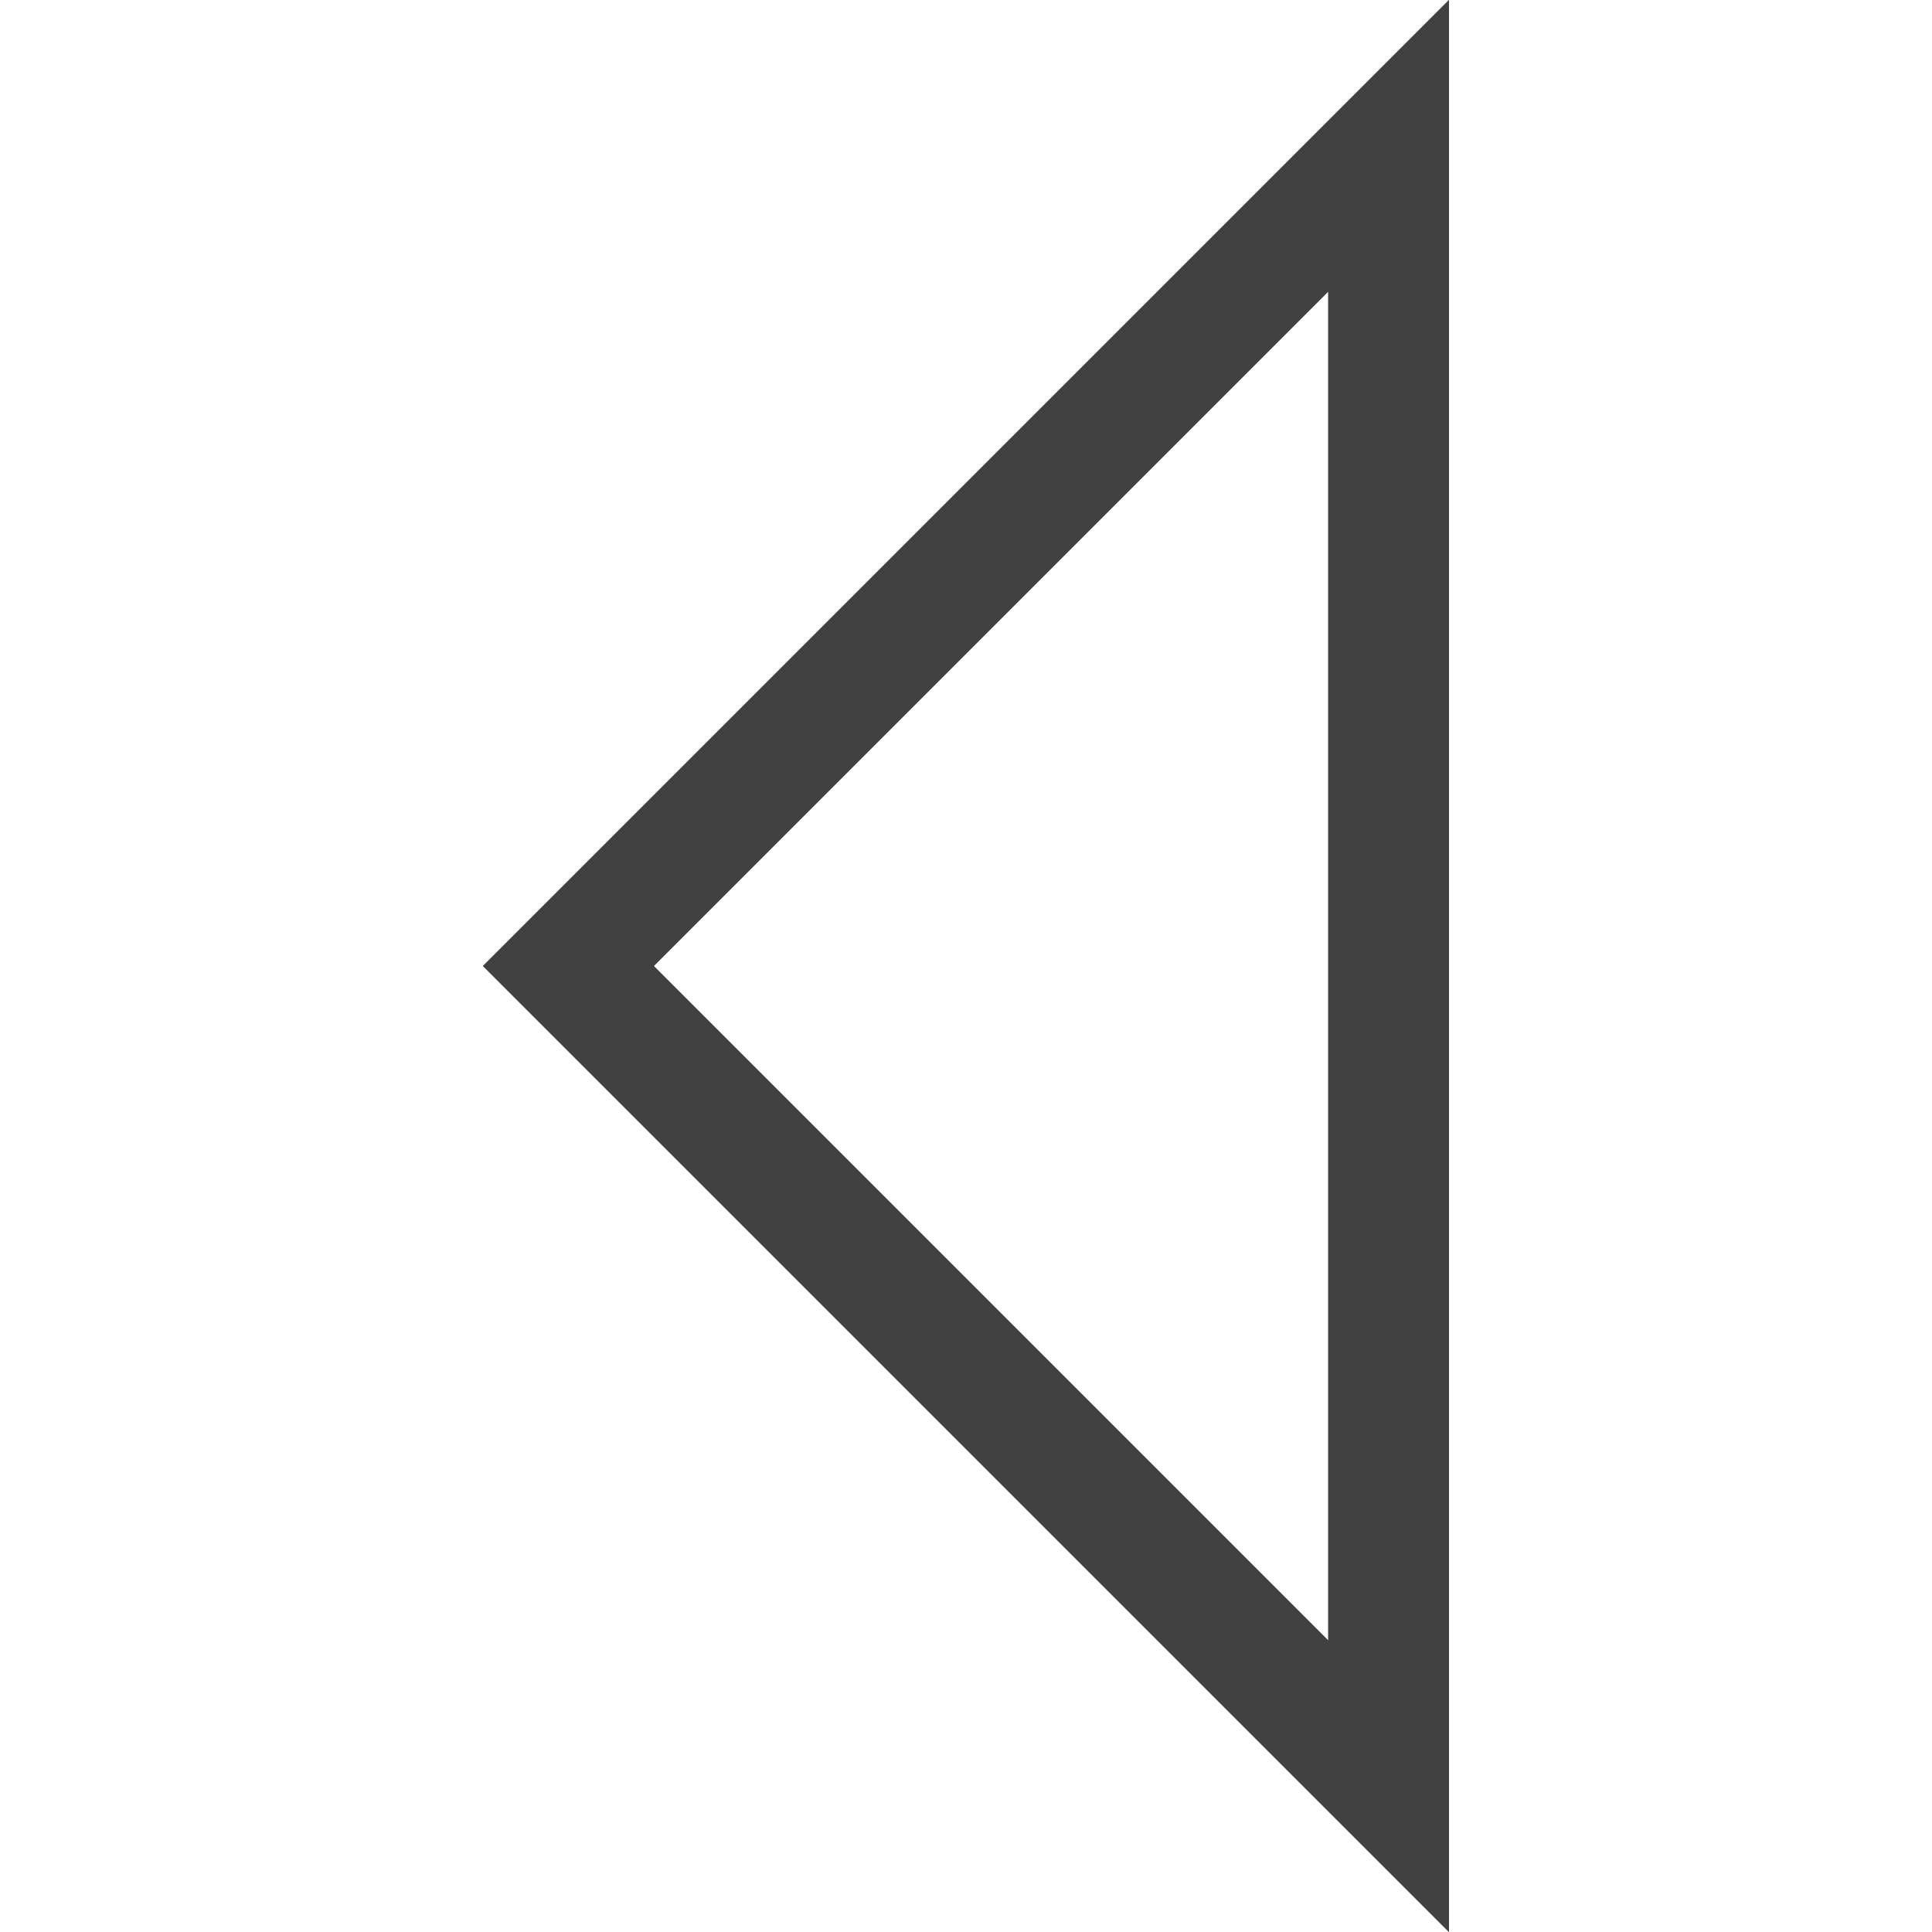<svg xmlns="http://www.w3.org/2000/svg" viewBox="0 0 16 16"><path fill="#414141" d="M11 2.414v11.172L5.414 8 11 2.414M12 0L4 8l8 8z"/><path fill="#414141" d="M11 2.414v11.172L5.414 8 11 2.414M12 0L4 8l8 8z"/></svg>